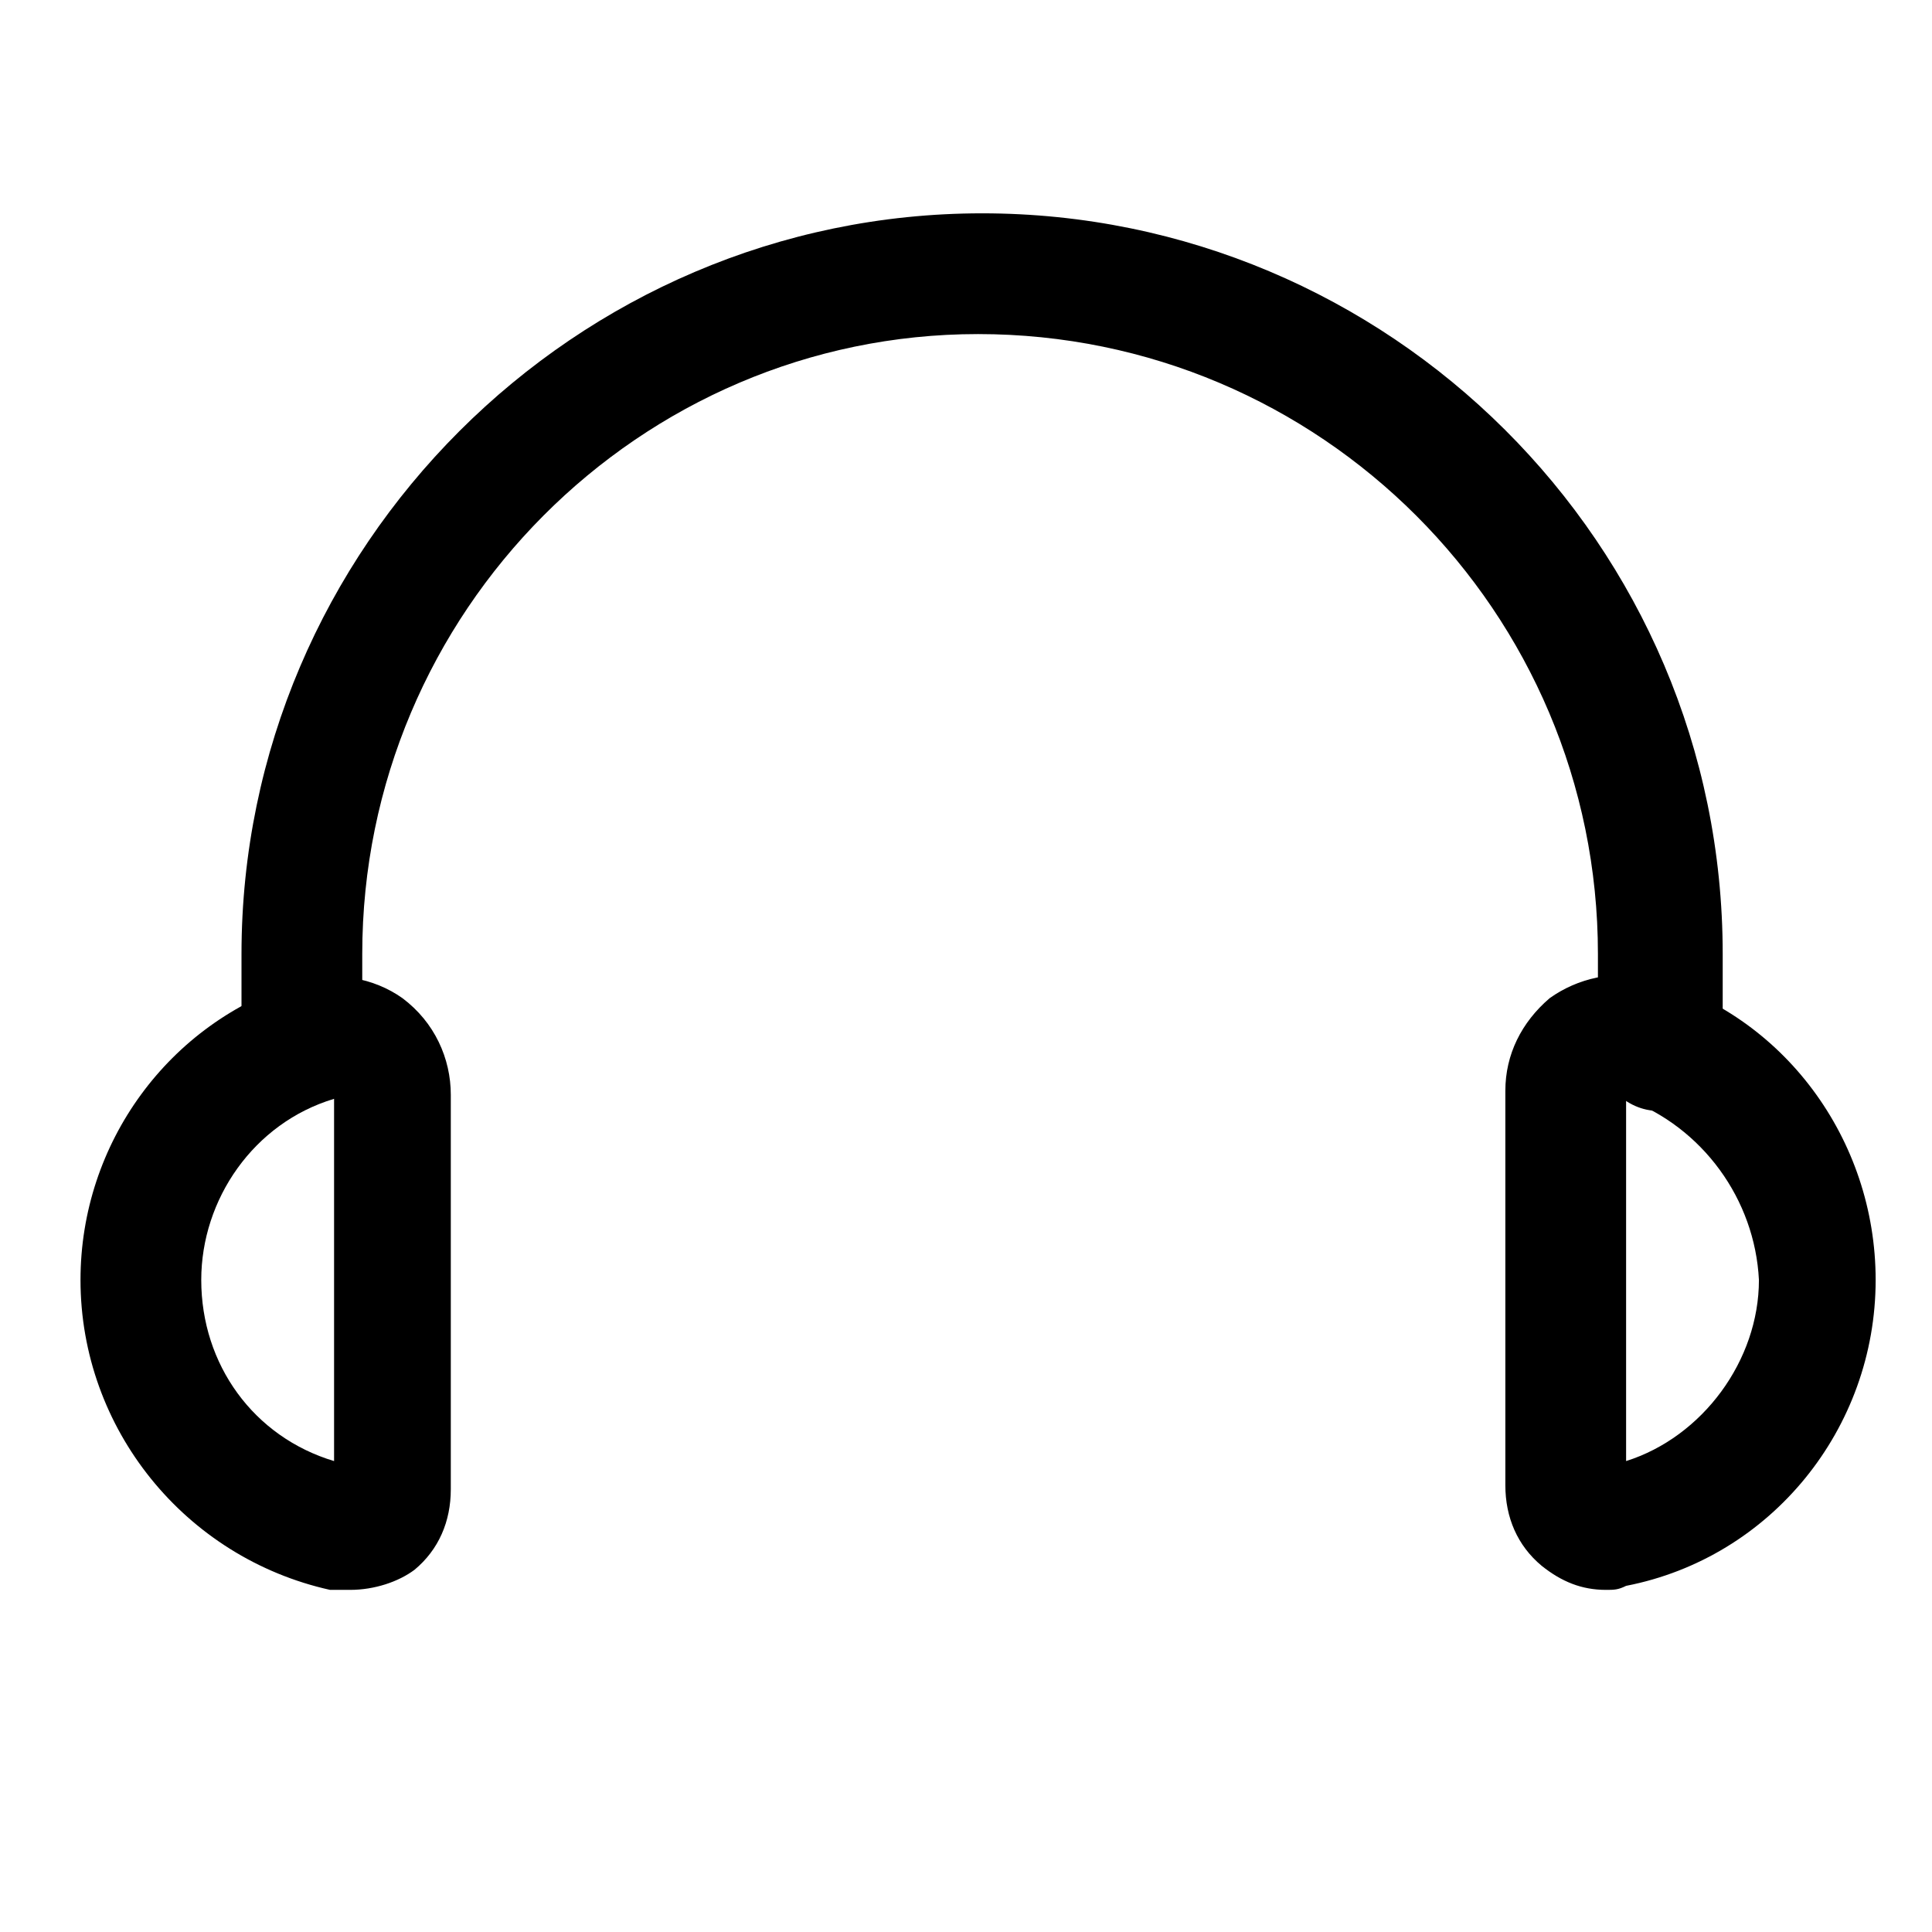 <?xml version="1.0" standalone="no"?><!DOCTYPE svg PUBLIC "-//W3C//DTD SVG 1.1//EN" "http://www.w3.org/Graphics/SVG/1.1/DTD/svg11.dtd"><svg t="1603201344573" class="icon" viewBox="0 0 1024 1024" version="1.1" xmlns="http://www.w3.org/2000/svg" p-id="54812" data-spm-anchor-id="a313x.7781069.0.i88" xmlns:xlink="http://www.w3.org/1999/xlink" width="64" height="64"><defs><style type="text/css"></style></defs><path d="M878.933 588.8c-17.066 0-32-14.933-32-32v-51.2c0-181.333-147.2-328.533-328.533-328.533-179.2 0-326.4 147.2-326.4 328.533v40.533c0 17.067-14.933 32-32 32s-32-14.933-32-32V505.6c0-215.467 177.067-392.533 392.533-392.533C736 113.067 913.067 288 913.067 505.6v51.2c-2.134 17.067-14.934 32-34.134 32z" p-id="54813" data-spm-anchor-id="a313x.7781069.0.i89" class=""></path><path d="M185.6 842.667h-10.667C98.133 825.6 42.667 757.333 42.667 678.4c0-72.533 46.933-136.533 115.2-157.867 19.2-6.4 40.533-2.133 55.466 8.534 17.067 12.8 25.6 32 25.6 51.2v209.066c0 17.067-6.4 32-19.2 42.667-8.533 6.4-21.333 10.667-34.133 10.667zM177.067 582.4c-42.667 12.8-70.4 53.333-70.4 96 0 44.8 27.733 83.2 70.4 96v-192zM851.2 842.667c-12.8 0-23.467-4.267-34.133-12.8-12.8-10.667-19.2-25.6-19.2-42.667V578.133c0-19.2 8.533-36.266 23.466-49.066 14.934-10.667 34.134-14.934 53.334-10.667 70.4 19.2 119.466 85.333 119.466 160 0 78.933-55.466 147.2-132.266 162.133-4.267 2.134-6.4 2.134-10.667 2.134zM861.867 582.4v192c40.533-12.8 70.4-53.333 70.4-96-2.134-42.667-29.867-81.067-70.4-96z" p-id="54814" data-spm-anchor-id="a313x.7781069.0.i87" class=""></path></svg>
